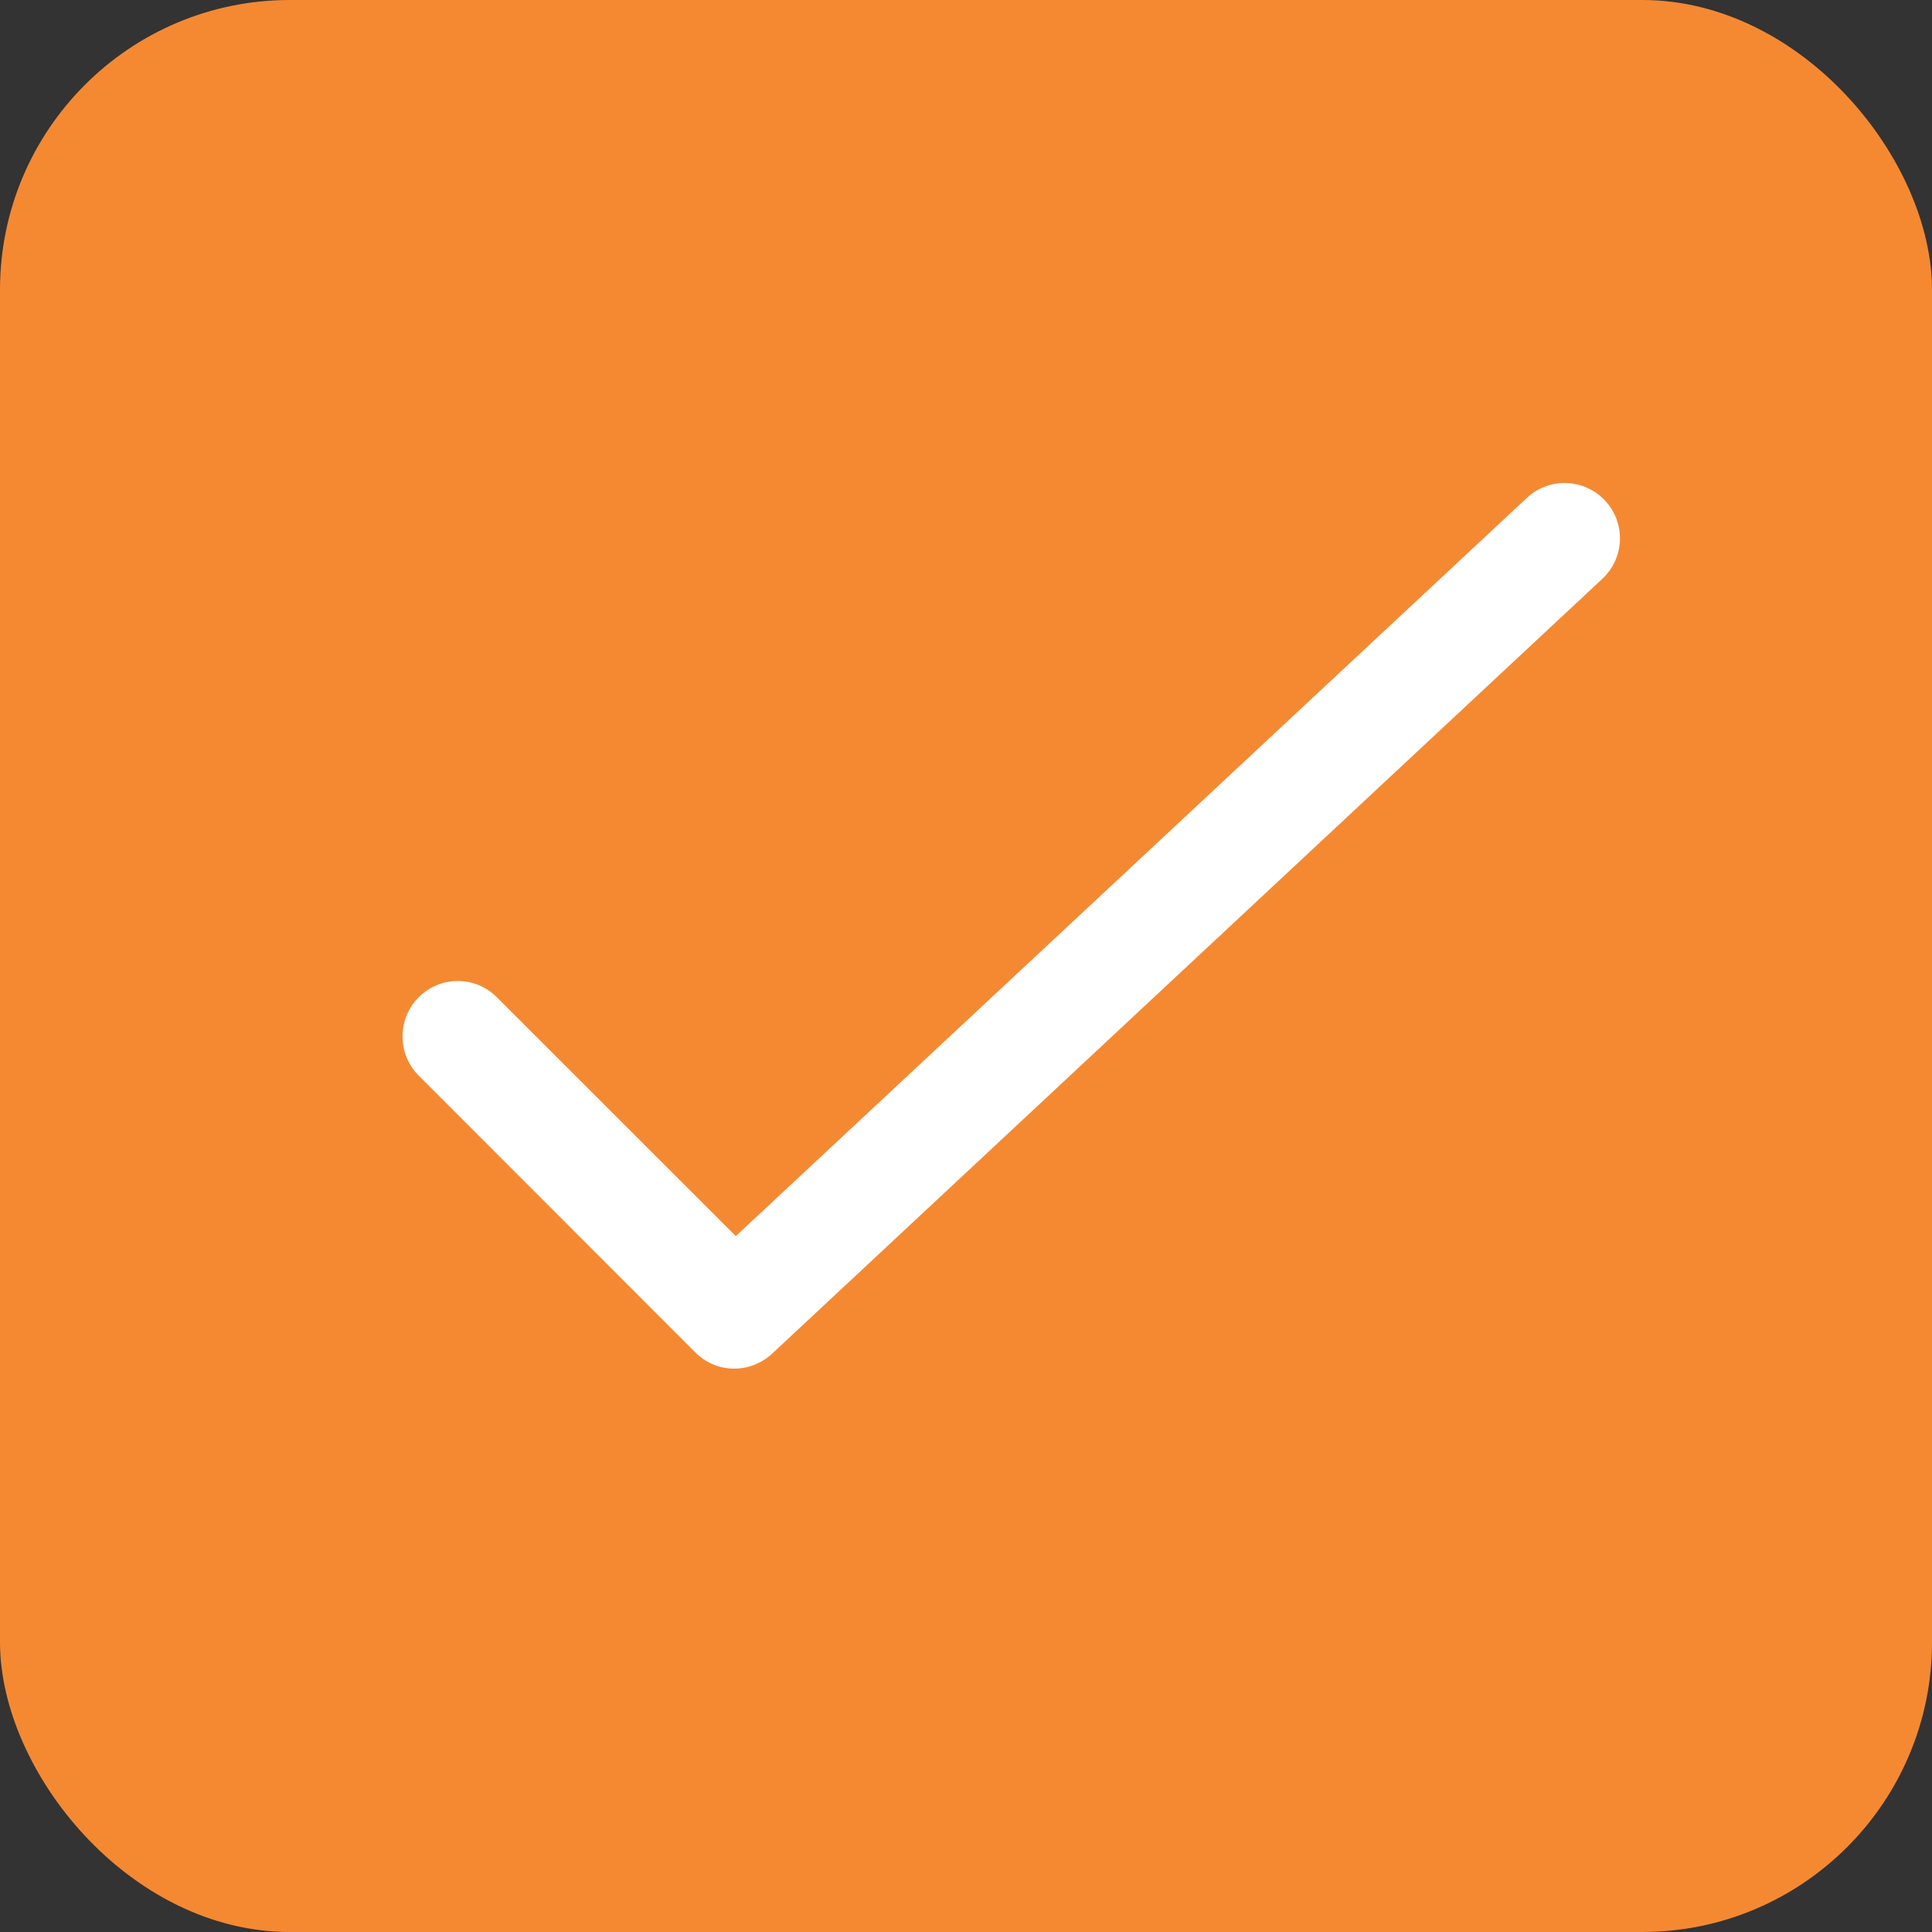 <?xml version="1.0" encoding="UTF-8"?>
<svg width="20px" height="20px" viewBox="0 0 20 20" version="1.1" xmlns="http://www.w3.org/2000/svg" xmlns:xlink="http://www.w3.org/1999/xlink">
    <rect x="0" y="0" width="20" height="20" fill="#333333" stroke="none"/>
    <!-- Generator: sketchtool 49.2 (51160) - http://www.bohemiancoding.com/sketch -->
    <title>88650A34-6D91-4802-98D1-92A291AF6D4B</title>
    <desc>Created with sketchtool.</desc>
    <defs></defs>
    <g id="Symbols" stroke="none" stroke-width="1" fill="none" fill-rule="evenodd">
        <g id="Check-/-Selecionado">
            <g id="Checkboxon">
                <rect id="Rectangle" fill="#F58932" x="0" y="0" width="20" height="20" rx="3"></rect>
                <path d="M16.587,5.992 L7.993,14.013 C7.767,14.222 7.416,14.222 7.196,13.998 L4.334,11.134 C4.111,10.911 4.111,10.547 4.334,10.324 C4.558,10.099 4.921,10.099 5.144,10.324 L7.617,12.796 L15.806,5.154 C16.036,4.939 16.399,4.95 16.615,5.182 C16.831,5.412 16.82,5.775 16.587,5.992 Z" id="Path" fill="#FFFFFF"></path>
            </g>
        </g>
    </g>
</svg>